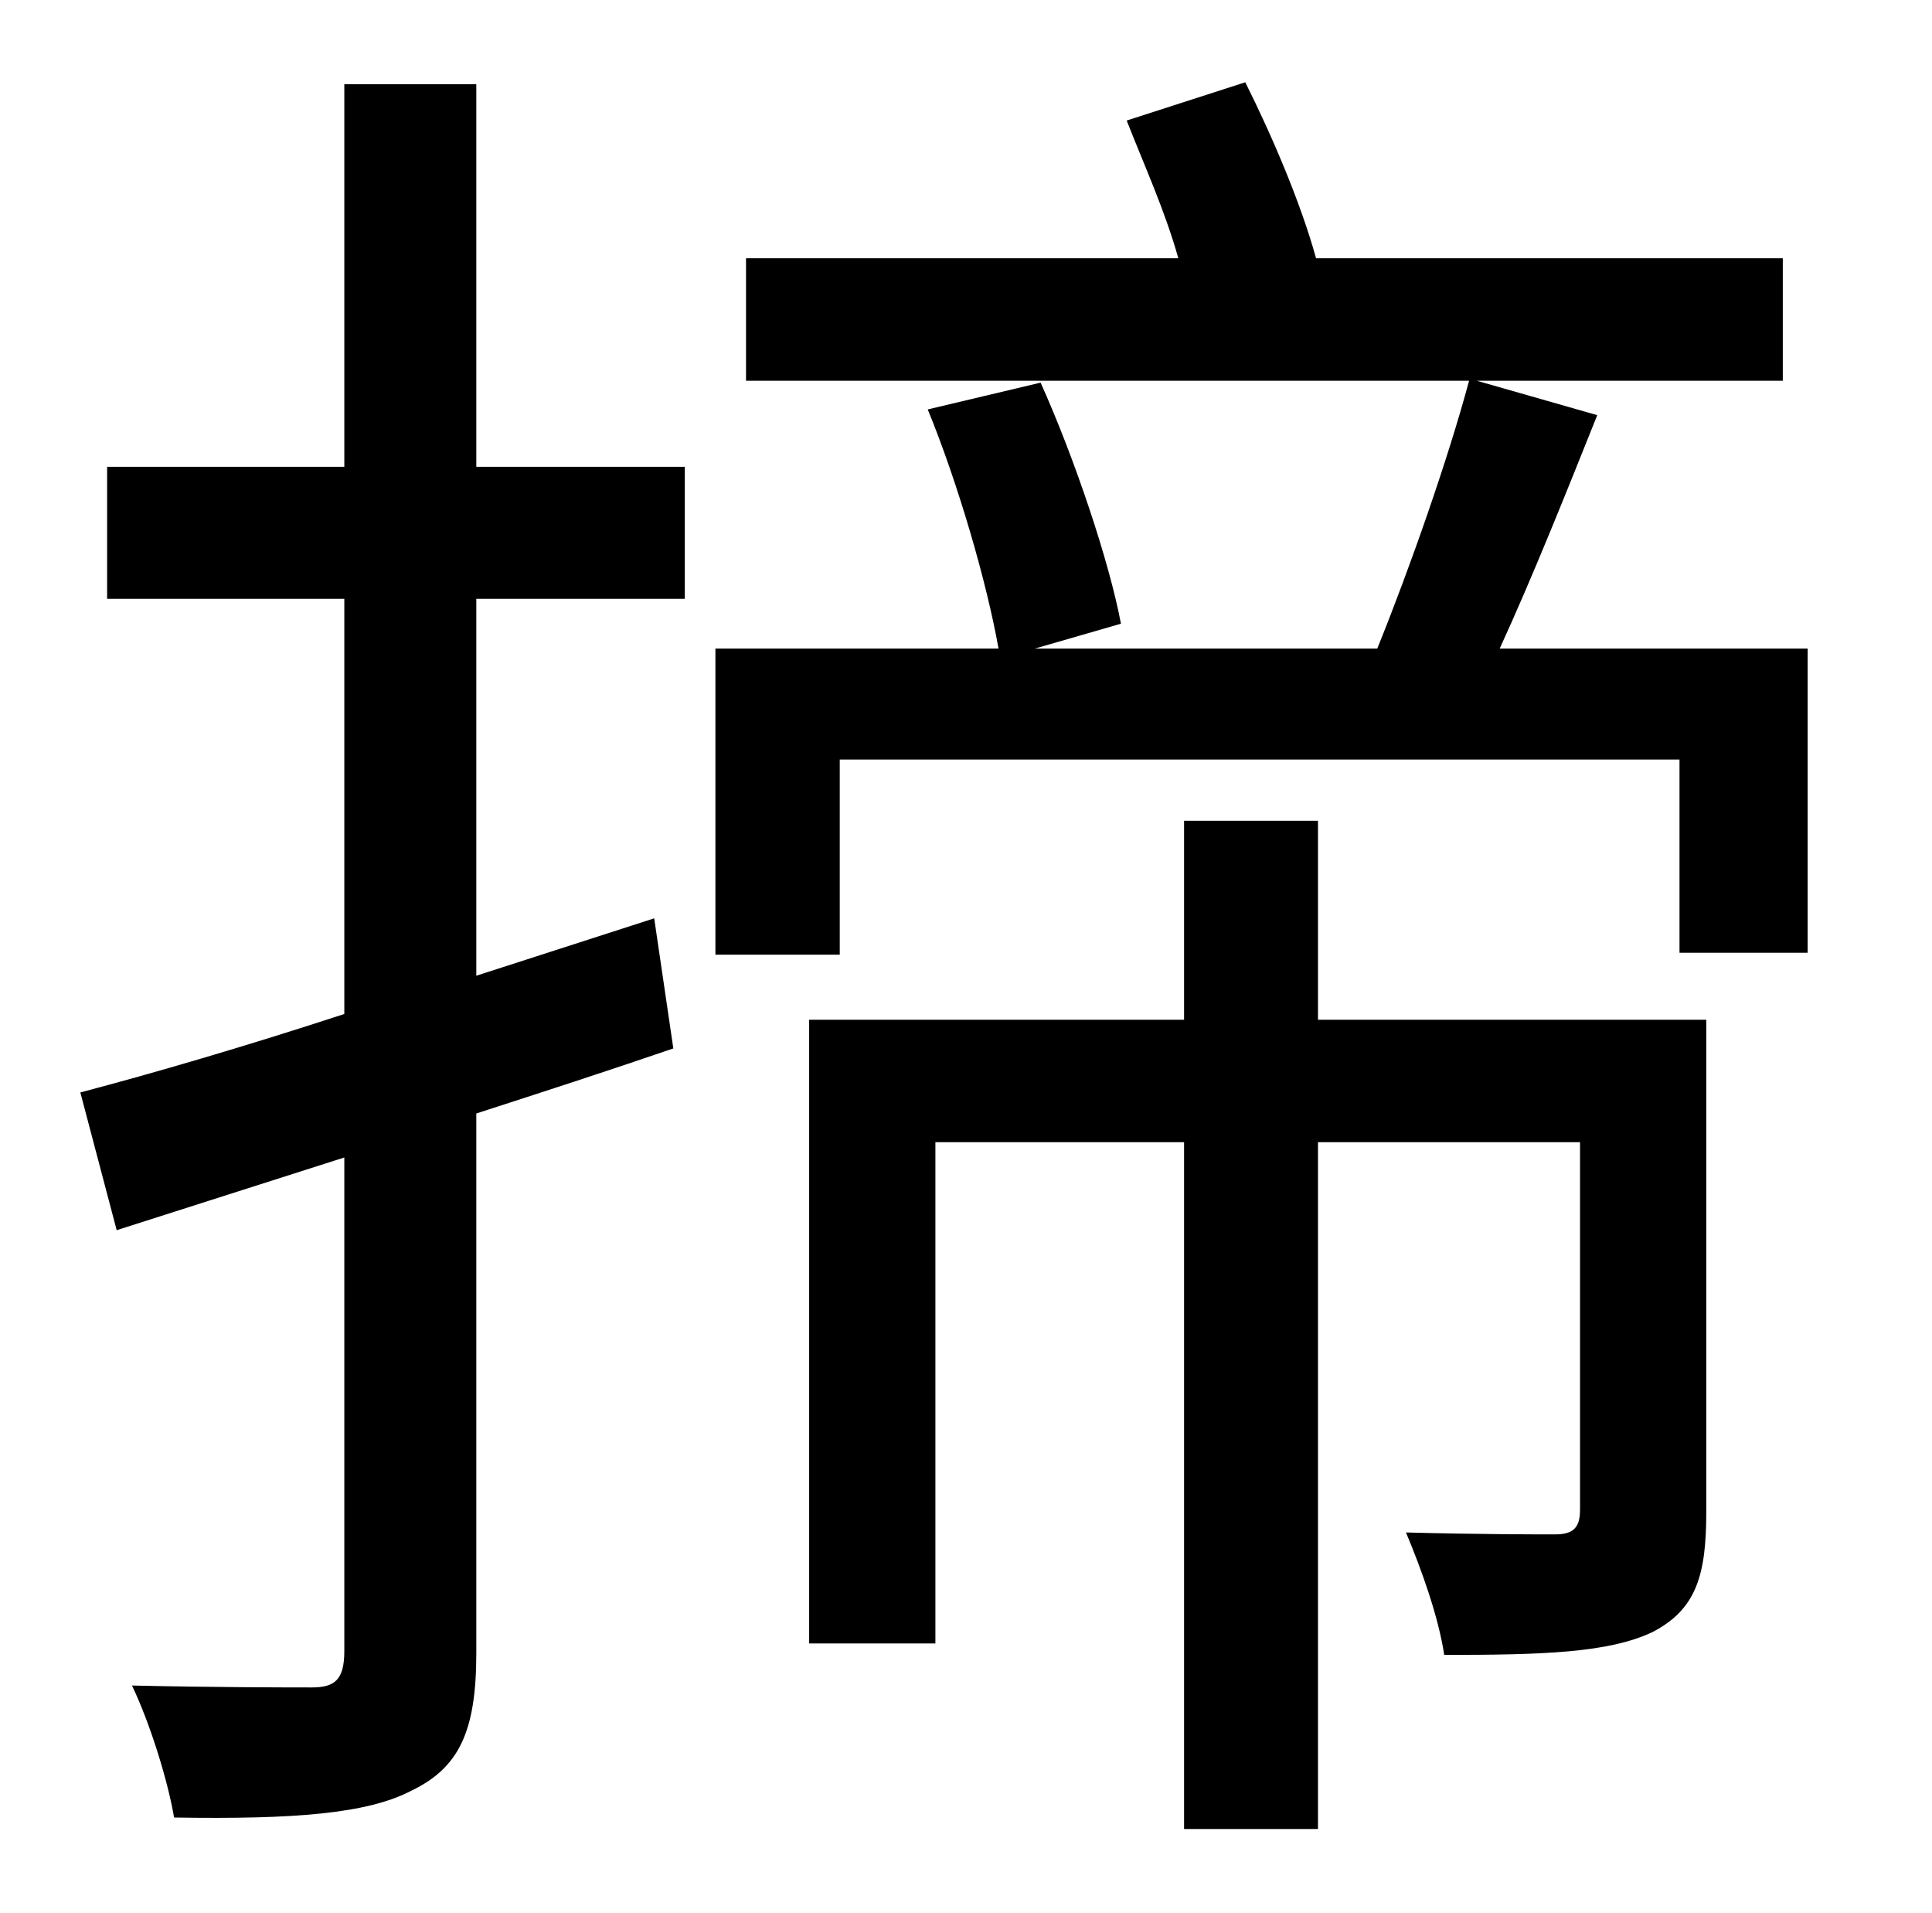 <?xml version="1.0" standalone="no"?>
<!DOCTYPE svg PUBLIC "-//W3C//DTD SVG 1.1//EN" "http://www.w3.org/Graphics/SVG/1.1/DTD/svg11.dtd" >
<svg xmlns="http://www.w3.org/2000/svg" xmlns:xlink="http://www.w3.org/1999/xlink" version="1.1" viewBox="-10 0 1010 1000">
   <path fill="currentColor"
d="M239 44v200h109v69h-109v197l93 -30l10 68c-35 12 -69 23 -103 34v282c0 41 -9 60 -34 72c-23 12 -61 15 -124 14c-3 -18 -12 -48 -22 -69c43 1 83 1 94 1c12 0 17 -4 17 -19v-258l-119 38l-19 -72c38 -10 86 -24 138 -41v-217h-124v-69h124v-200h69zM882 533v257
c0 33 -5 51 -28 63c-23 11 -58 12 -109 12c-3 -20 -12 -45 -20 -64c38 1 68 1 78 1s13 -4 13 -13v-192h-137v359h-70v-359h-130v262h-66v-326h196v-104h70v104h203zM774 339h161v159h-67v-101h-439v102h-65v-160h148c-6 -34 -21 -86 -37 -125l59 -14c18 40 36 94 42 126
l-45 13h179c17 -42 37 -99 48 -140h-378v-64h226c-7 -25 -18 -49 -27 -72l62 -20c14 28 29 63 37 92h244v64h-160l63 18c-16 40 -34 85 -51 122z" />
</svg>
